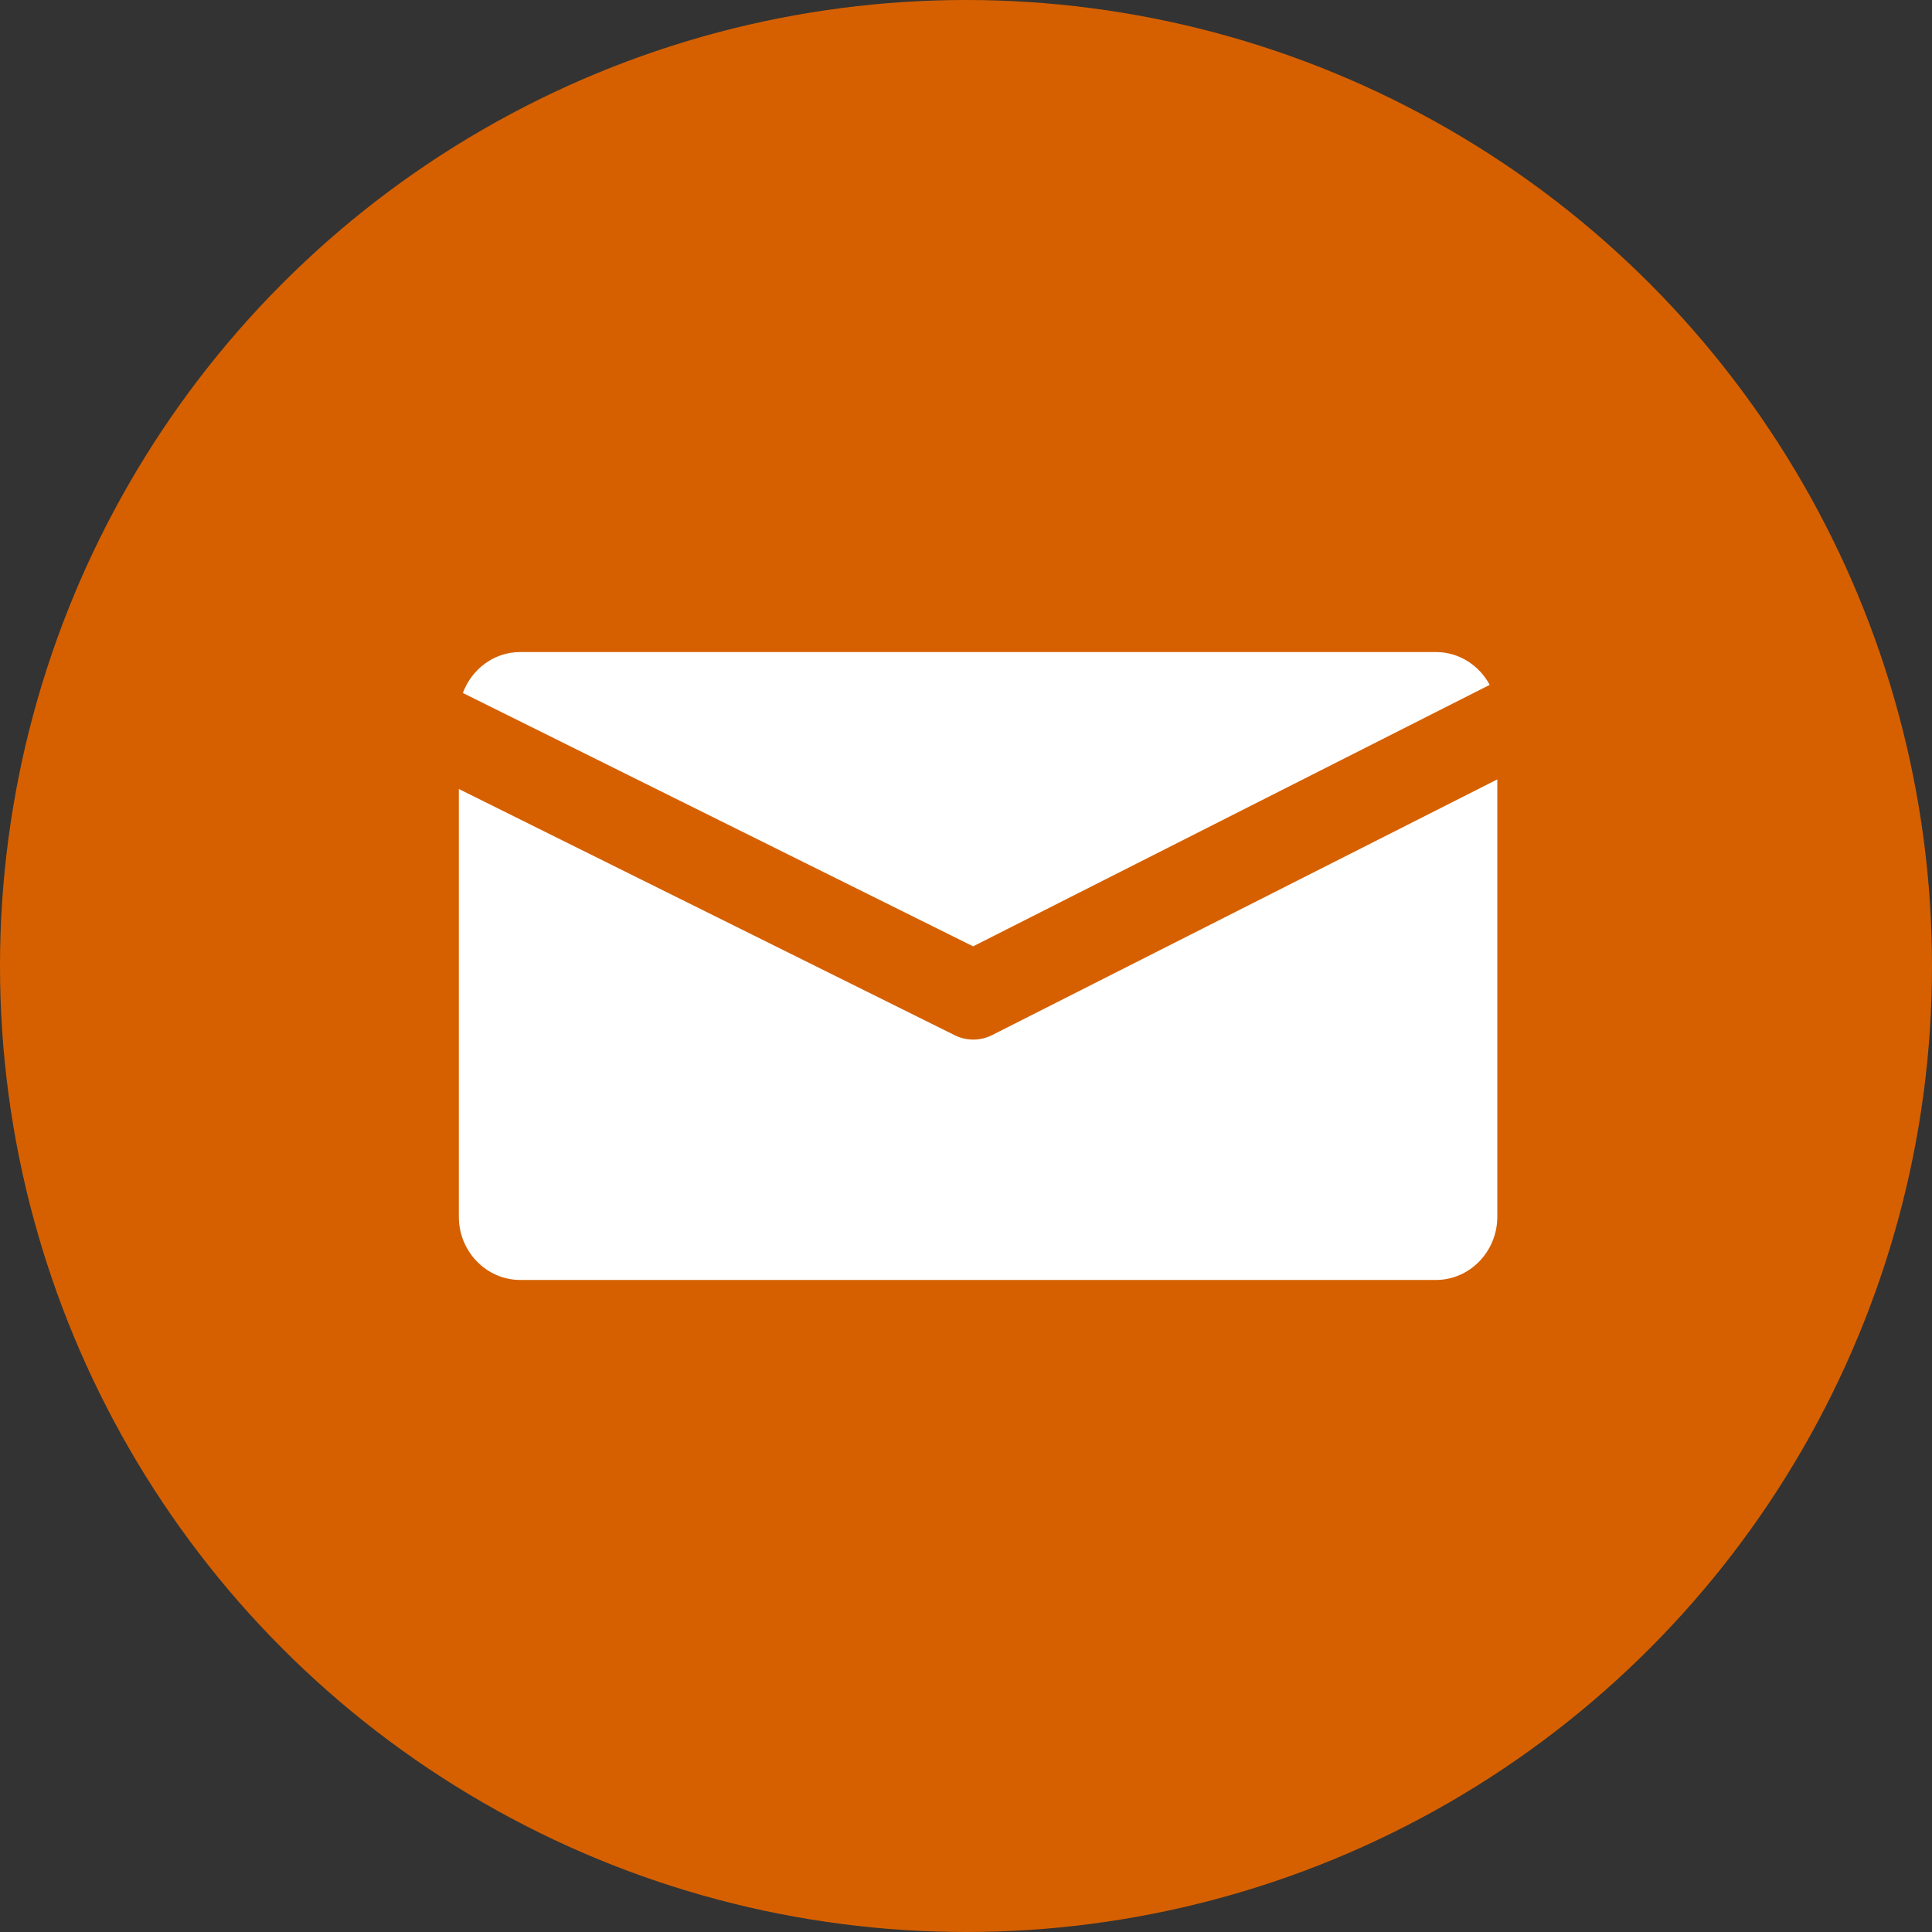 <?xml version="1.0" encoding="UTF-8"?>
<svg width="80px" height="80px" viewBox="0 0 80 80" version="1.1" xmlns="http://www.w3.org/2000/svg" xmlns:xlink="http://www.w3.org/1999/xlink">
    <rect x="0" y="0" width="80" height="80" fill="#333333" stroke="none"/>
    <!-- Generator: Sketch 41.2 (35397) - http://www.bohemiancoding.com/sketch -->
    <title>icon</title>
    <desc>Created with Sketch.</desc>
    <defs></defs>
    <g id="Page-1" stroke="none" stroke-width="1" fill="none" fill-rule="evenodd">
        <g id="landing-page" transform="translate(-440, -3092)">
            <g id="When-you-enroll...Timeline" transform="translate(0, 2728)">
                <g id="1.5-Weeks-before" transform="translate(440, 364)">
                    <g id="icon">
                        <circle id="Oval-3" fill="#D66000" cx="40" cy="40" r="40"></circle>
                        <g id="Page-1" transform="translate(19, 27)" fill="#FFFFFF">
                            <path d="M21.303,16.047 C21.039,16.047 20.775,15.987 20.532,15.866 L0,5.671 L0,23.386 C0,24.823 1.142,26 2.539,26 L40.461,26 C41.858,26 43,24.823 43,23.386 L43,5.273 L22.086,15.859 C21.839,15.984 21.571,16.047 21.303,16.047" id="Fill-1"></path>
                            <path d="M21.295,12.186 L40.406,2.512 L42.685,1.359 C42.252,0.551 41.416,4.06250001e-05 40.461,4.06250001e-05 L2.539,4.06250001e-05 C1.456,4.06250001e-05 0.53,0.708 0.166,1.695 L3.157,3.179 L21.295,12.186 Z" id="Fill-3"></path>
                        </g>
                    </g>
                </g>
            </g>
        </g>
    </g>
</svg>